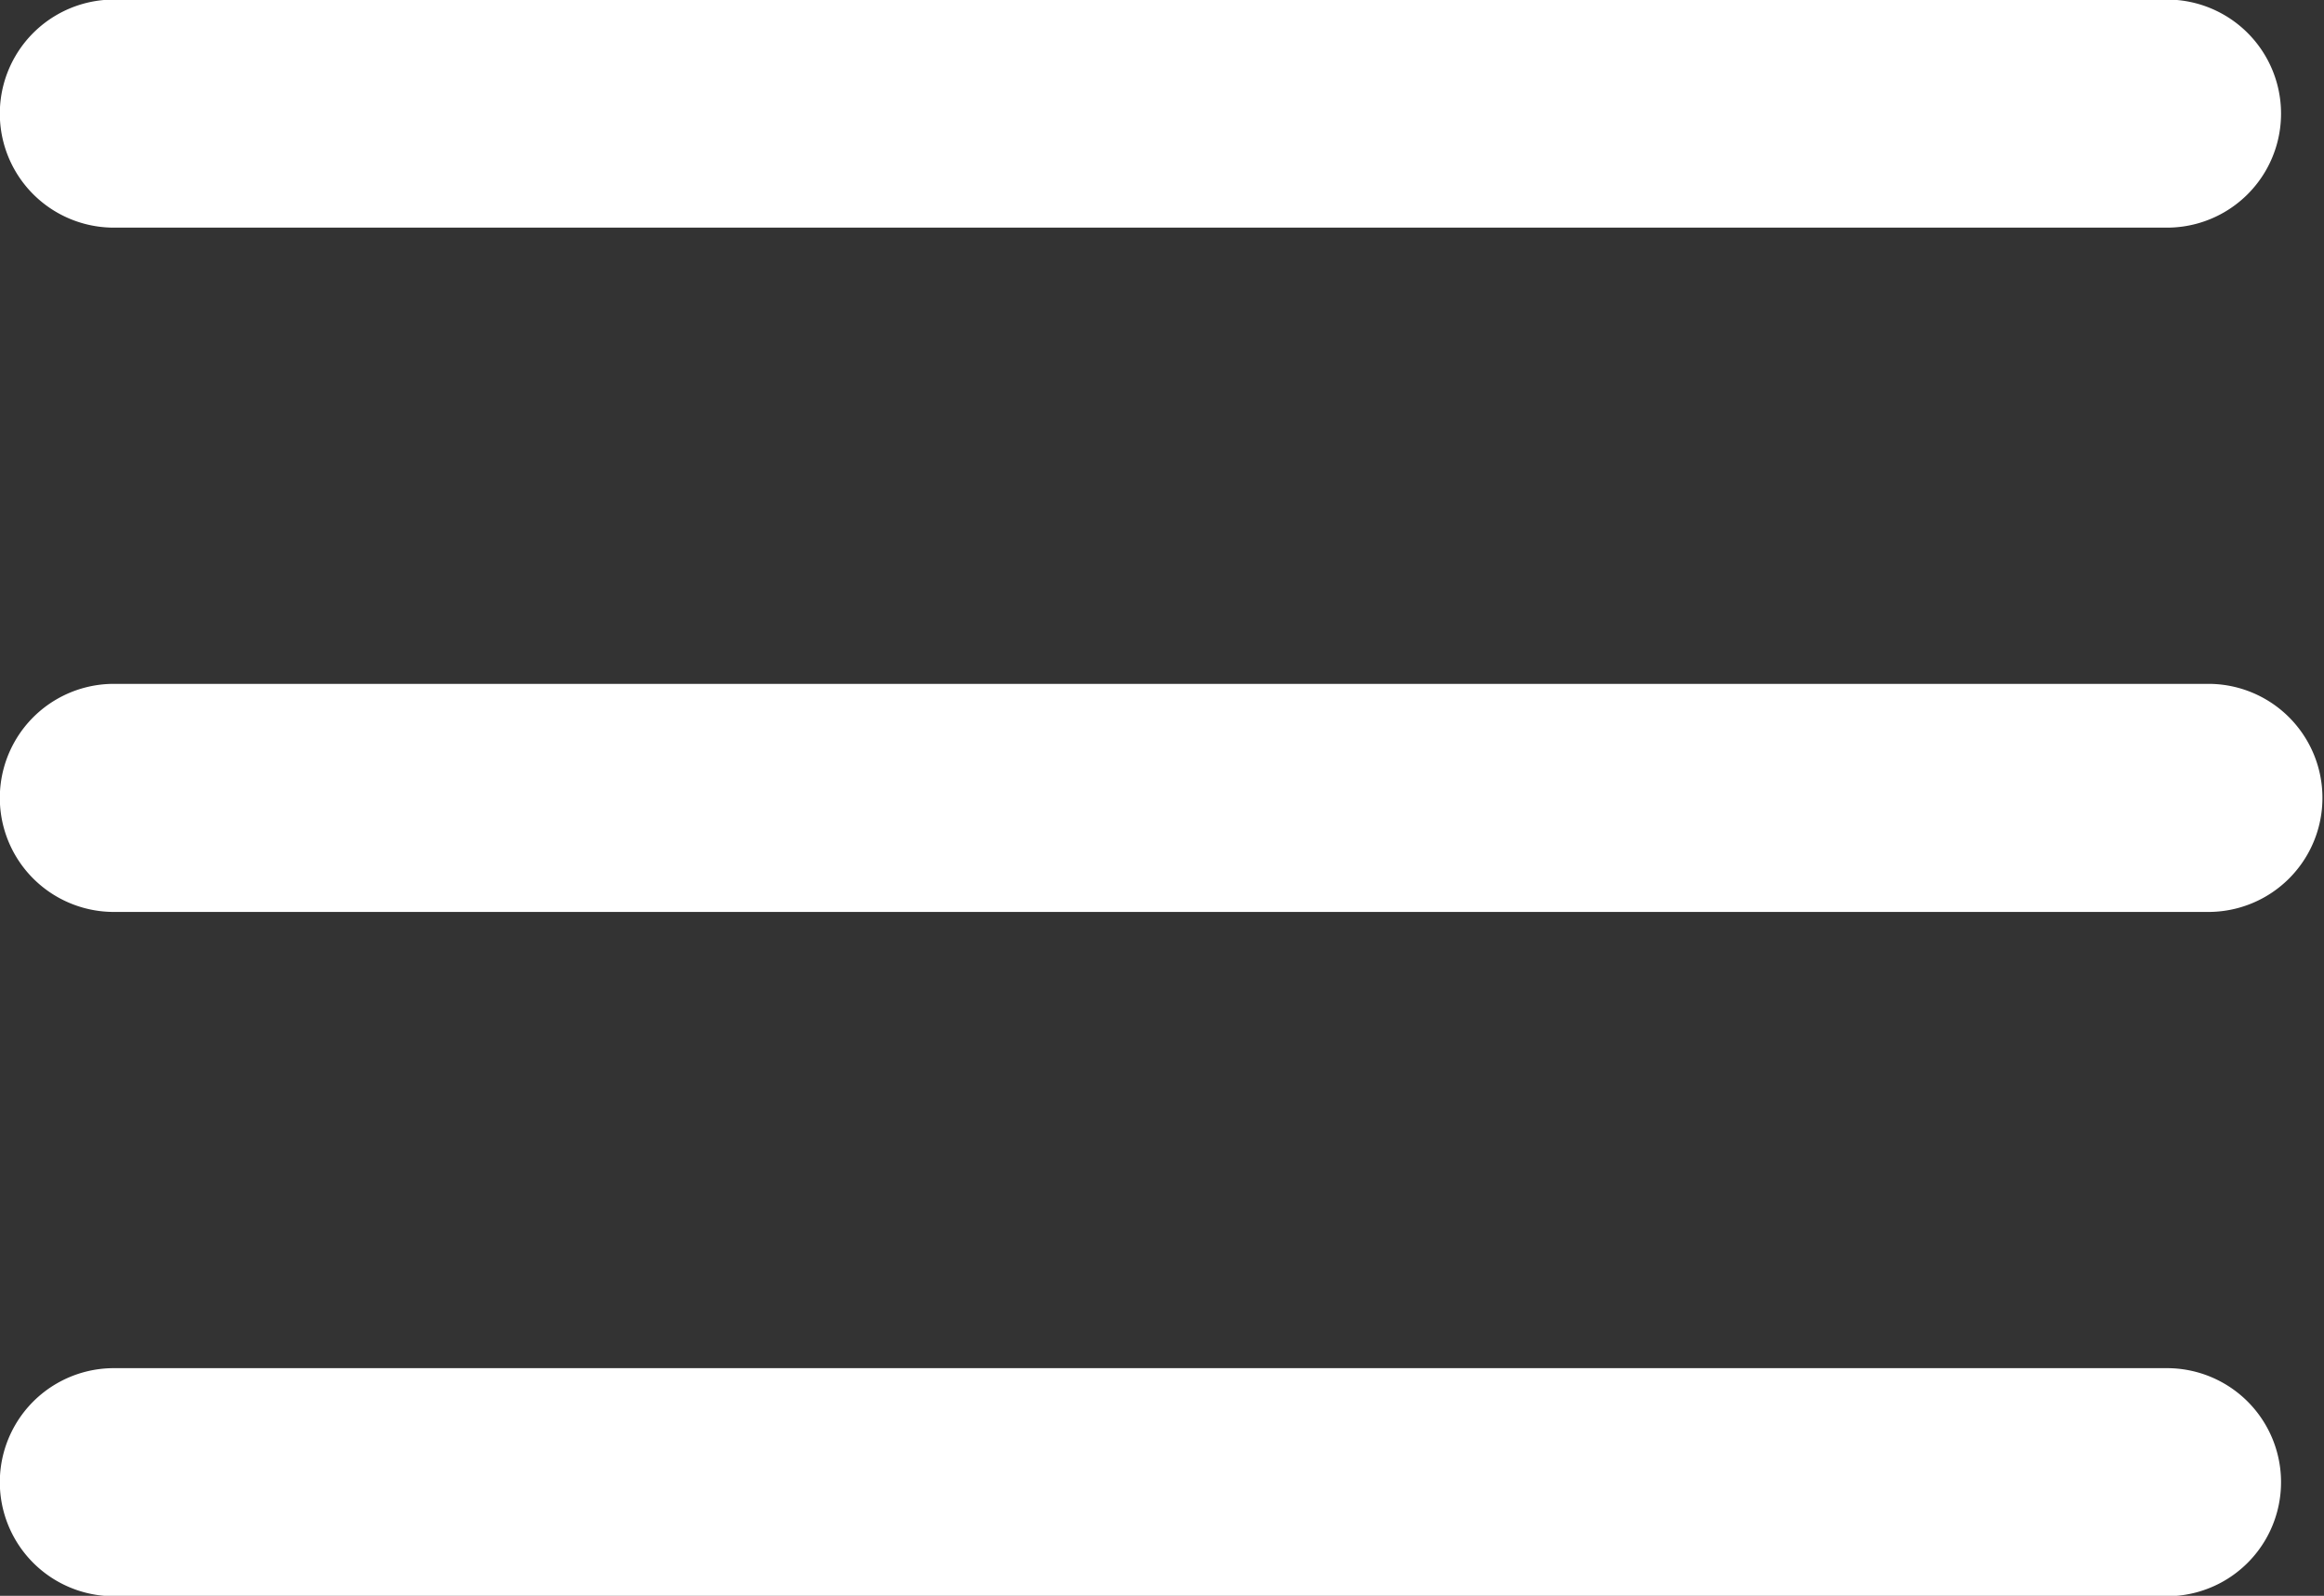 <svg xmlns="http://www.w3.org/2000/svg" width="26.94" height="18.5" viewBox="0 0 26.94 18.5">
  <rect x="0" y="0" width="26.94" height="18.5" fill="#333333" stroke="none"/>
  <defs>
    <style>
      .cls-1 {
        fill: #ffffff;
        fill-rule: evenodd;
      }
    </style>
  </defs>
  <path id="Shape_1_copy_5" data-name="Shape 1 copy 5" class="cls-1" d="M1884.87,41.389h-23.8a1.322,1.322,0,0,1,0-2.644h23.8A1.322,1.322,0,0,1,1884.87,41.389Zm0.48,7.933h-24.28a1.322,1.322,0,0,1,0-2.644h24.28A1.322,1.322,0,0,1,1885.35,49.322Zm-0.48,7.933h-23.8a1.322,1.322,0,0,1,0-2.644h23.8A1.322,1.322,0,0,1,1884.87,57.255Z" transform="translate(-1859.75 -38.75)"/>
</svg>
